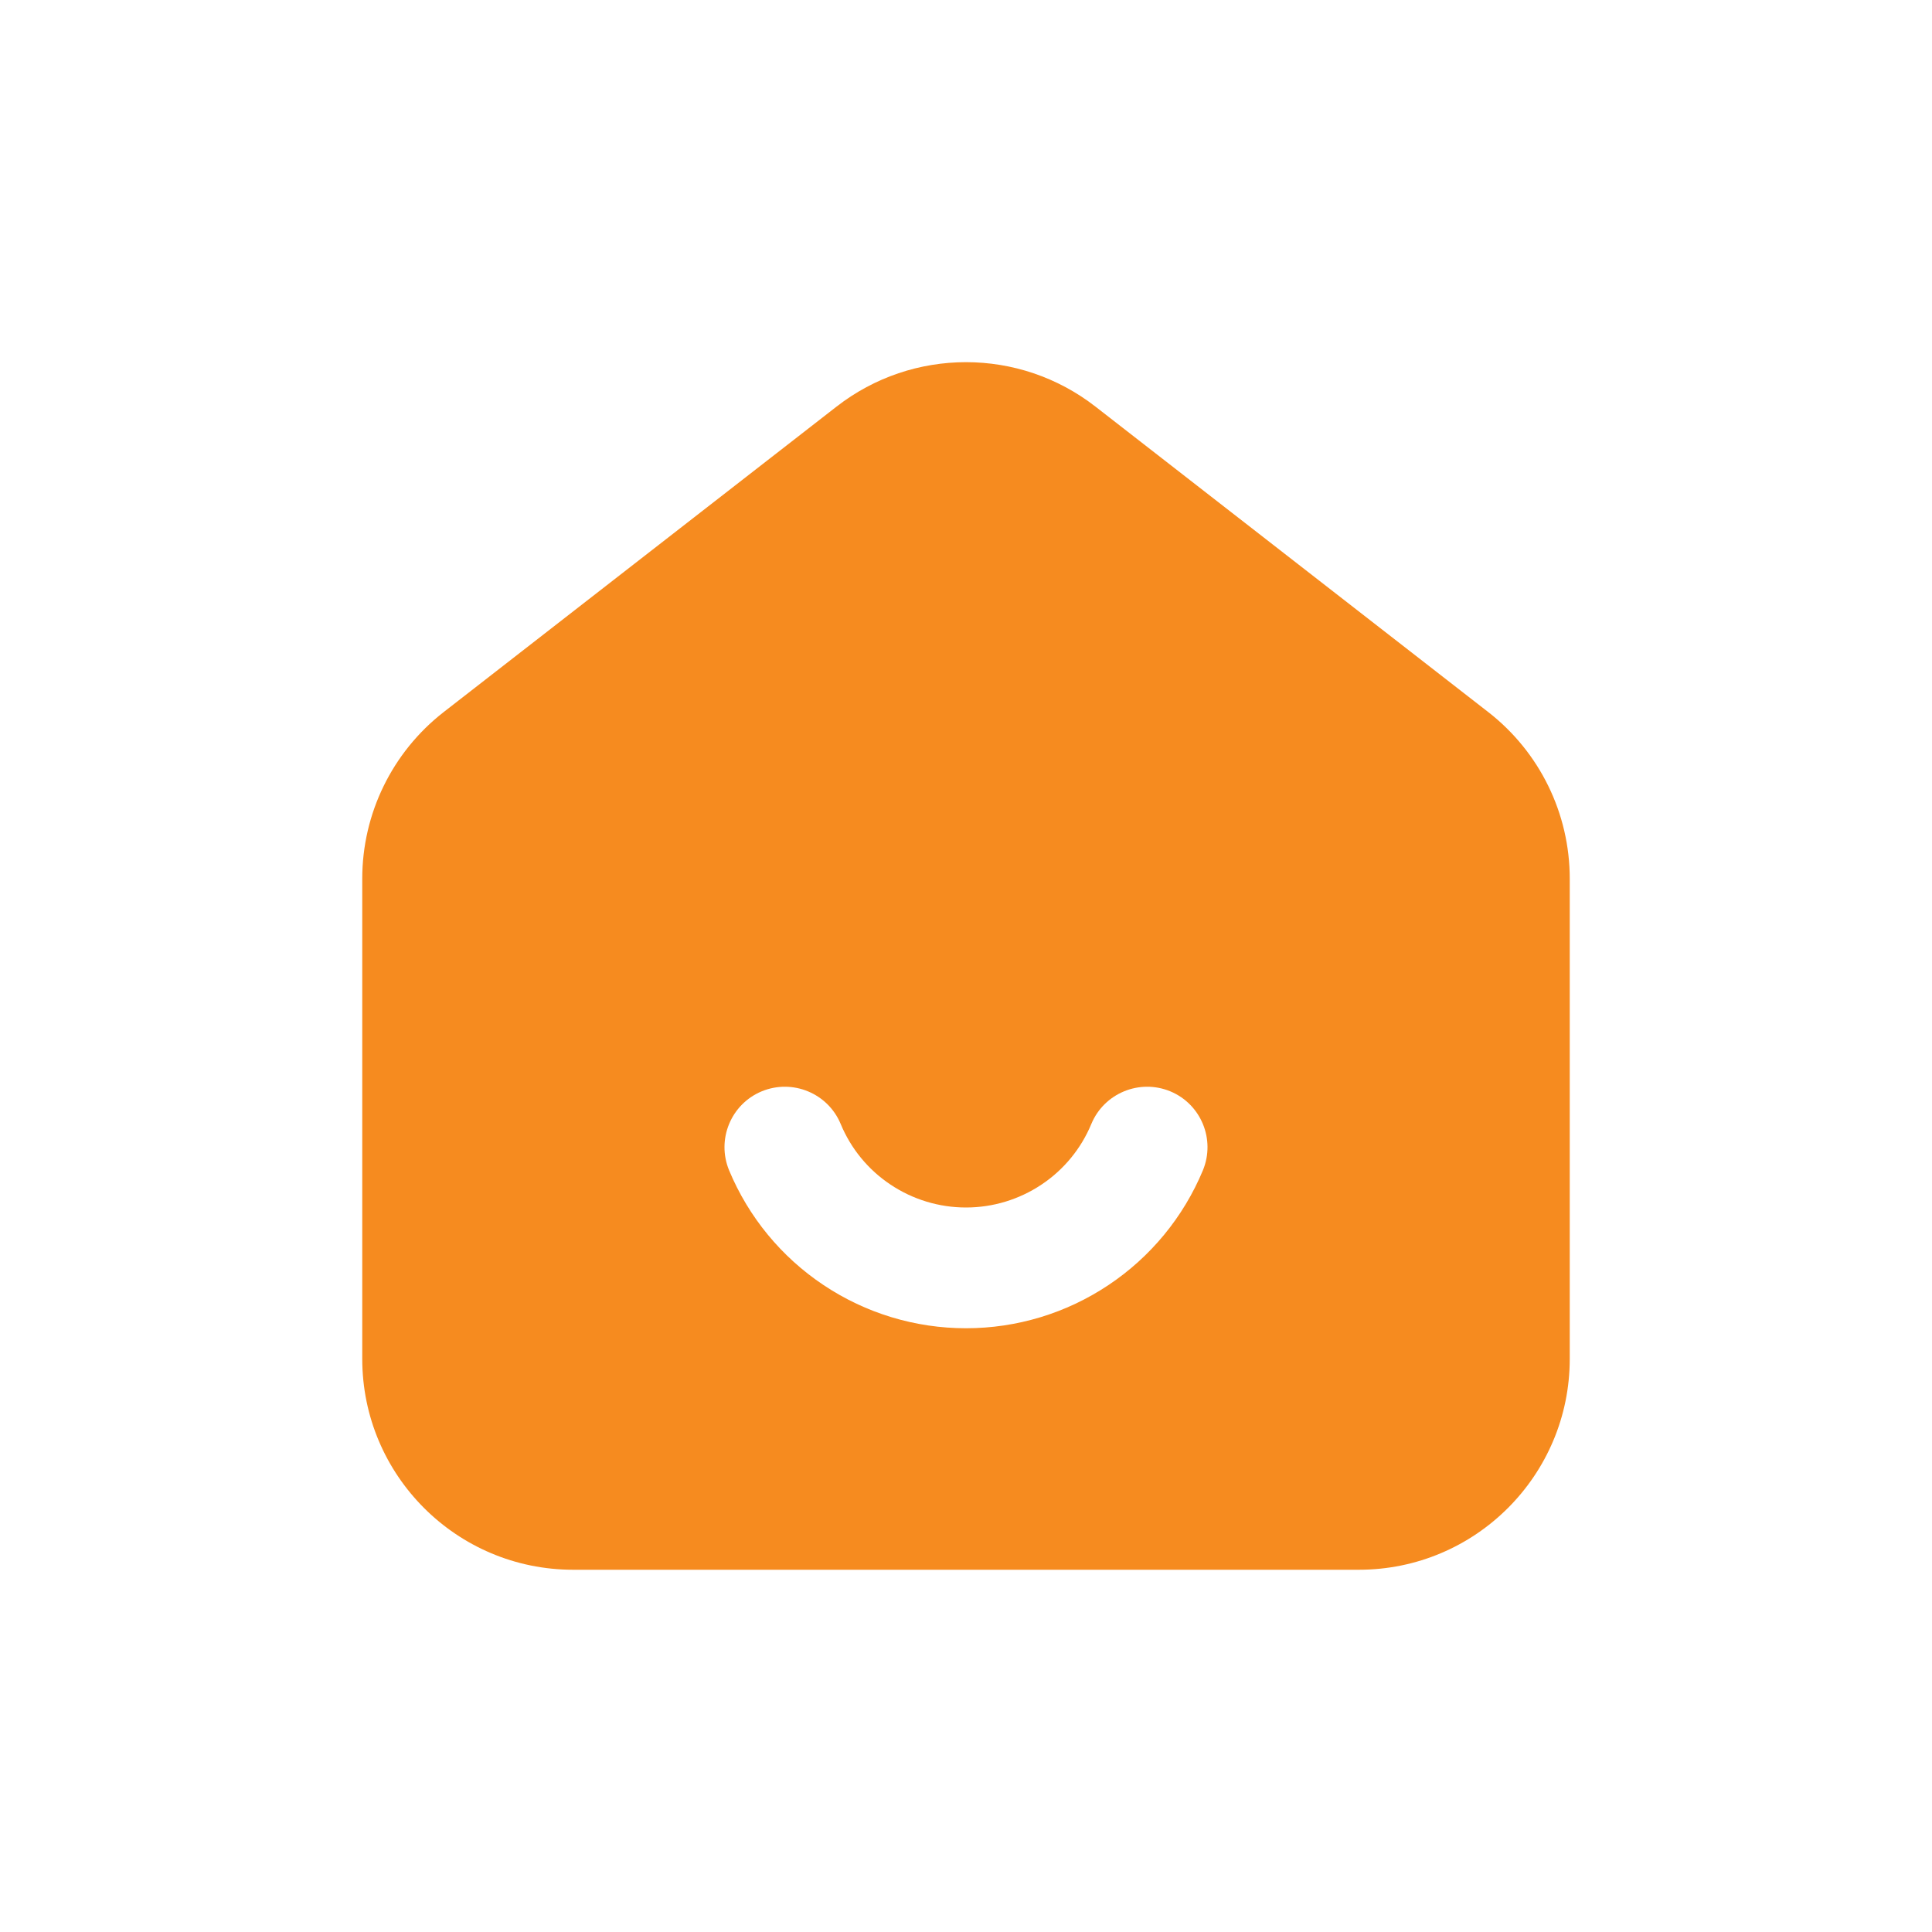 <svg width="24" height="24" viewBox="0 0 24 24" fill="none" xmlns="http://www.w3.org/2000/svg">
<path fill-rule="evenodd" clip-rule="evenodd" d="M10.392 5.051C11.338 4.315 12.662 4.315 13.608 5.051L18.488 8.846C19.127 9.343 19.5 10.106 19.5 10.915V16.88C19.5 18.327 18.327 19.5 16.88 19.5H7.12C5.673 19.5 4.5 18.327 4.5 16.88V10.915C4.5 10.106 4.873 9.343 5.511 8.846L10.392 5.051ZM12 16.5C11.37 16.5 10.755 16.314 10.231 15.964C9.707 15.615 9.299 15.119 9.057 14.538C8.899 14.155 9.08 13.716 9.462 13.557C9.845 13.399 10.284 13.58 10.443 13.962C10.57 14.269 10.786 14.532 11.063 14.716C11.34 14.901 11.666 15 12 15C12.334 15 12.66 14.901 12.937 14.716C13.214 14.532 13.43 14.269 13.557 13.962C13.716 13.58 14.155 13.399 14.538 13.557C14.92 13.716 15.101 14.155 14.943 14.538C14.701 15.119 14.293 15.615 13.769 15.964C13.245 16.314 12.63 16.5 12 16.5Z" fill="#F68B1F"/>
</svg>
